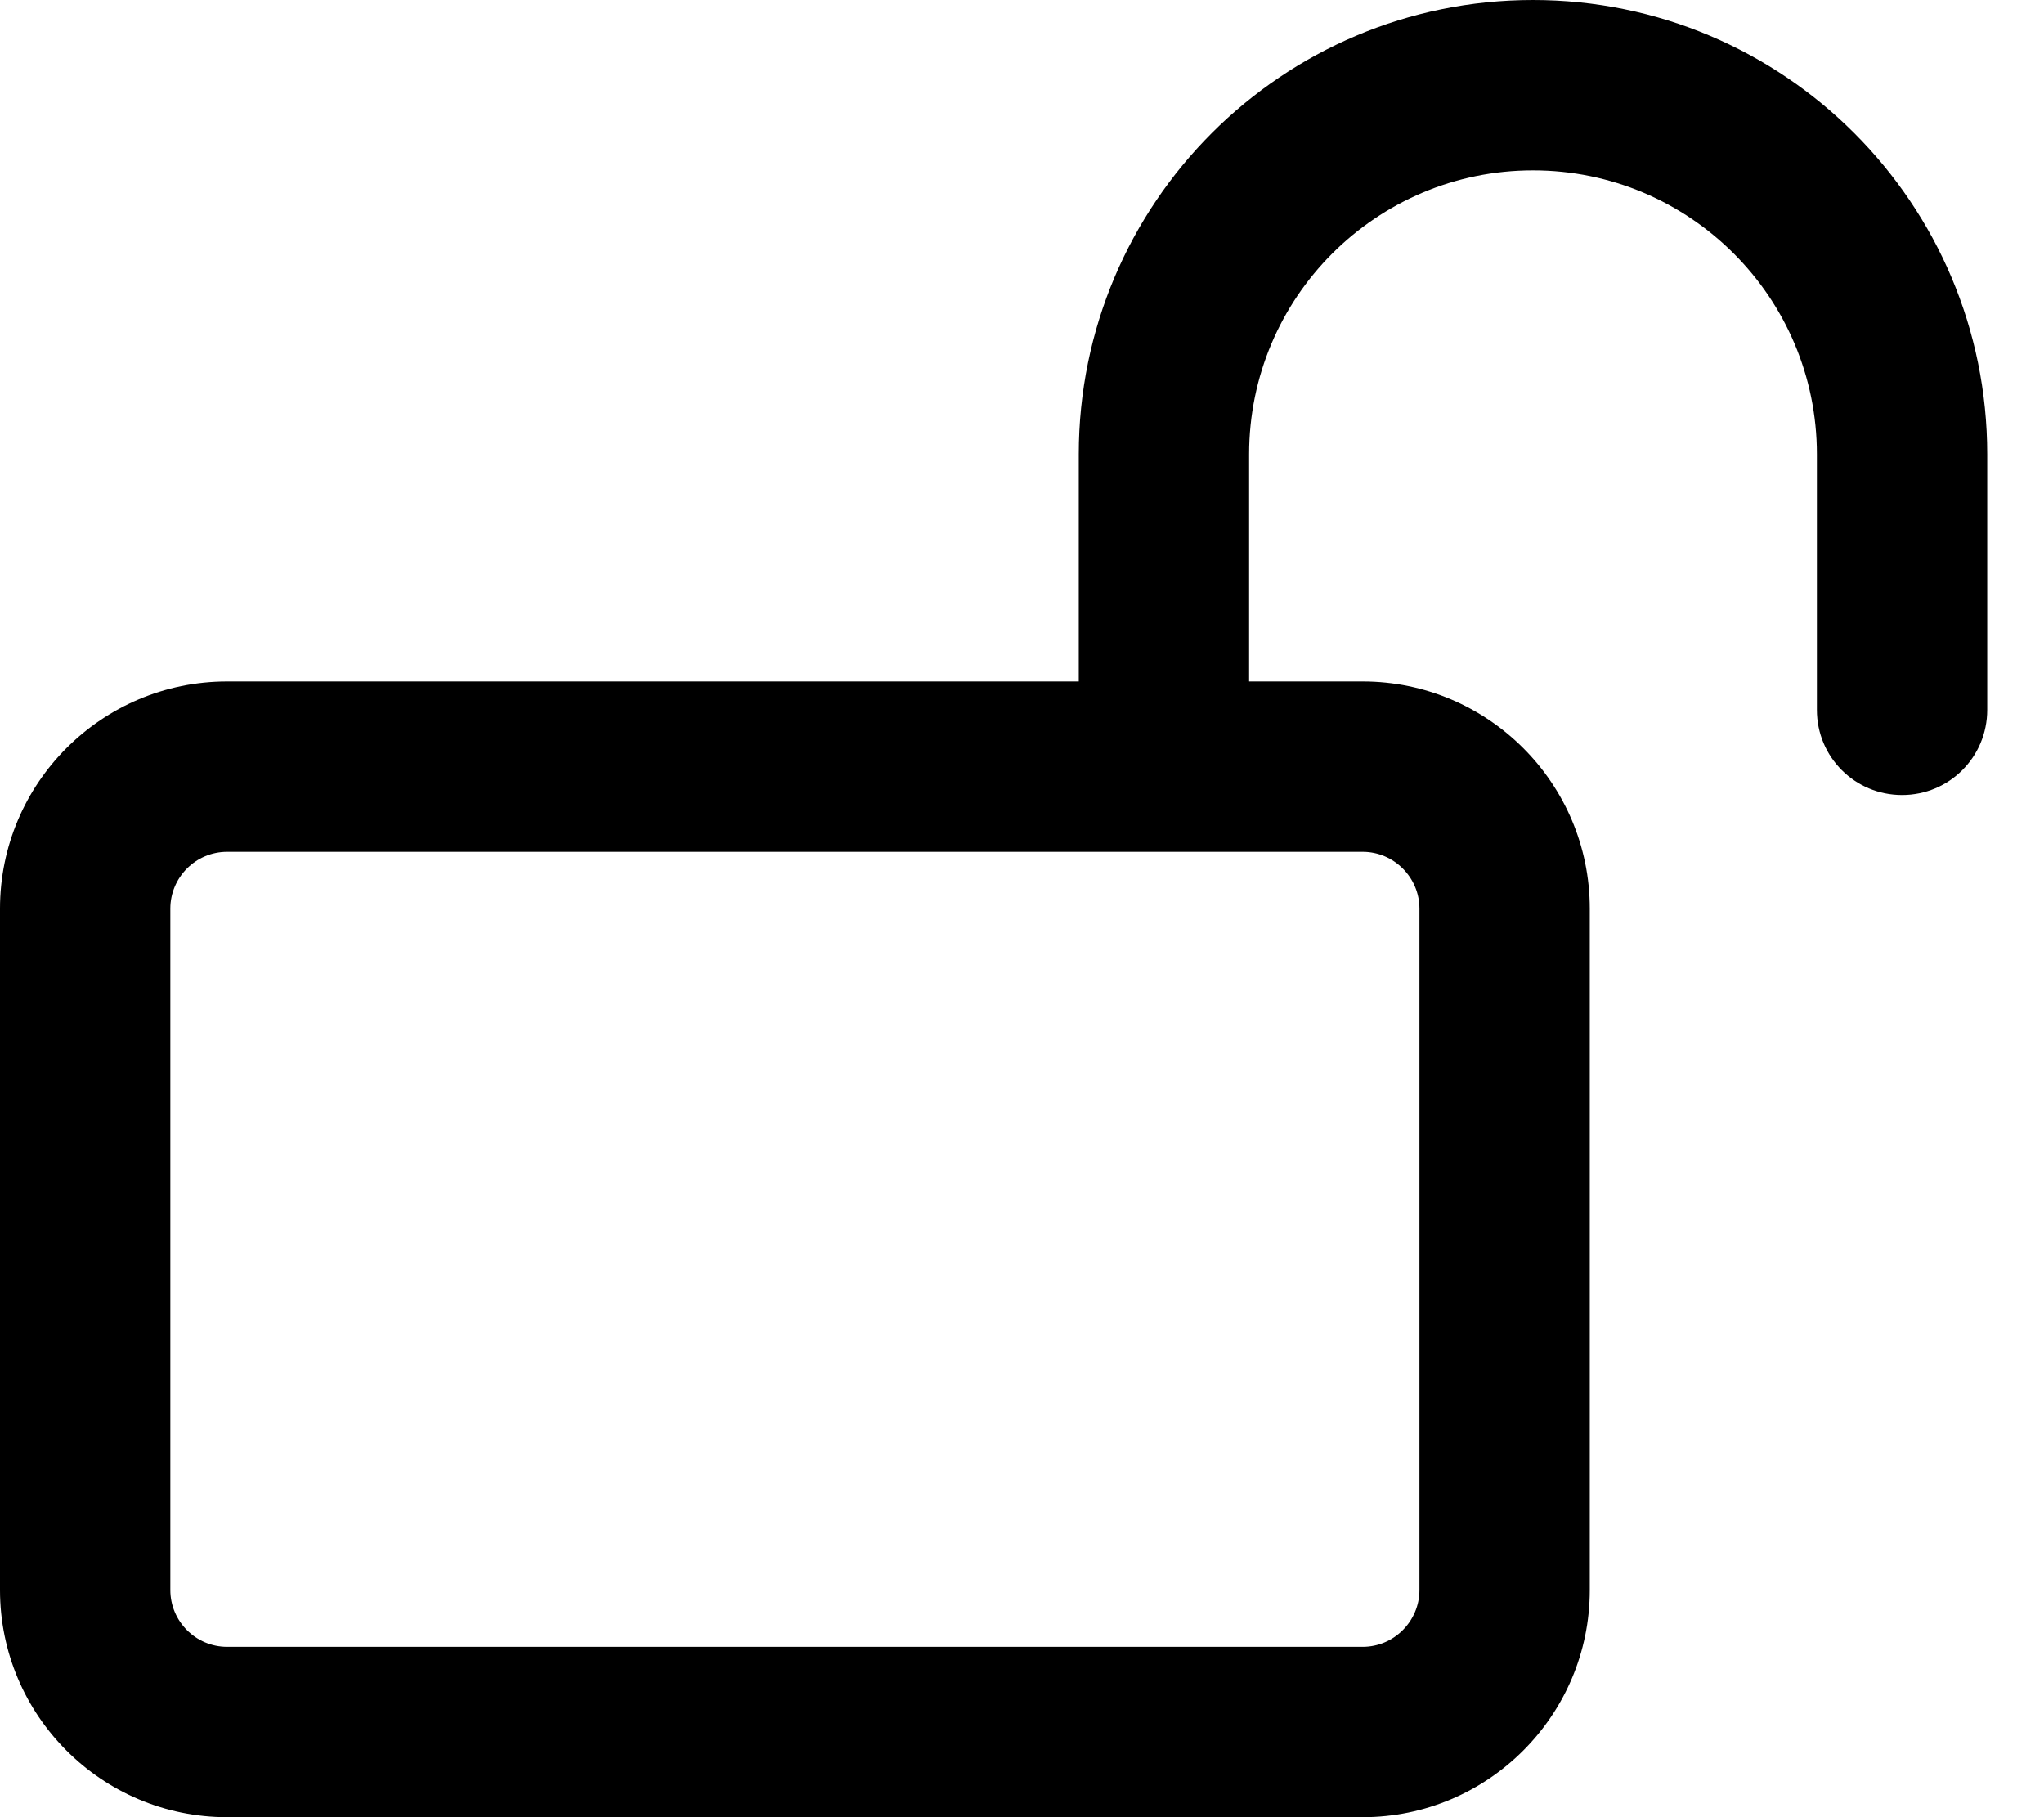 <svg fill="currentColor" xmlns="http://www.w3.org/2000/svg" viewBox="0 0 576 512"><!--! Font Awesome Pro 6.2.1 by @fontawesome - https://fontawesome.com License - https://fontawesome.com/license (Commercial License) Copyright 2022 Fonticons, Inc. --><path d="M352 192H384C419.3 192 448 220.7 448 256V448C448 483.3 419.3 512 384 512H64C28.65 512 0 483.3 0 448V256C0 220.7 28.65 192 64 192H304V128C304 57.31 361.3 0 432 0C502.7 0 560 57.31 560 128V200C560 213.3 549.3 224 536 224C522.7 224 512 213.3 512 200V128C512 83.82 476.2 48 432 48C387.8 48 352 83.82 352 128V192zM48 256V448C48 456.8 55.16 464 64 464H384C392.8 464 400 456.8 400 448V256C400 247.2 392.8 240 384 240H64C55.16 240 48 247.2 48 256z"/></svg>
